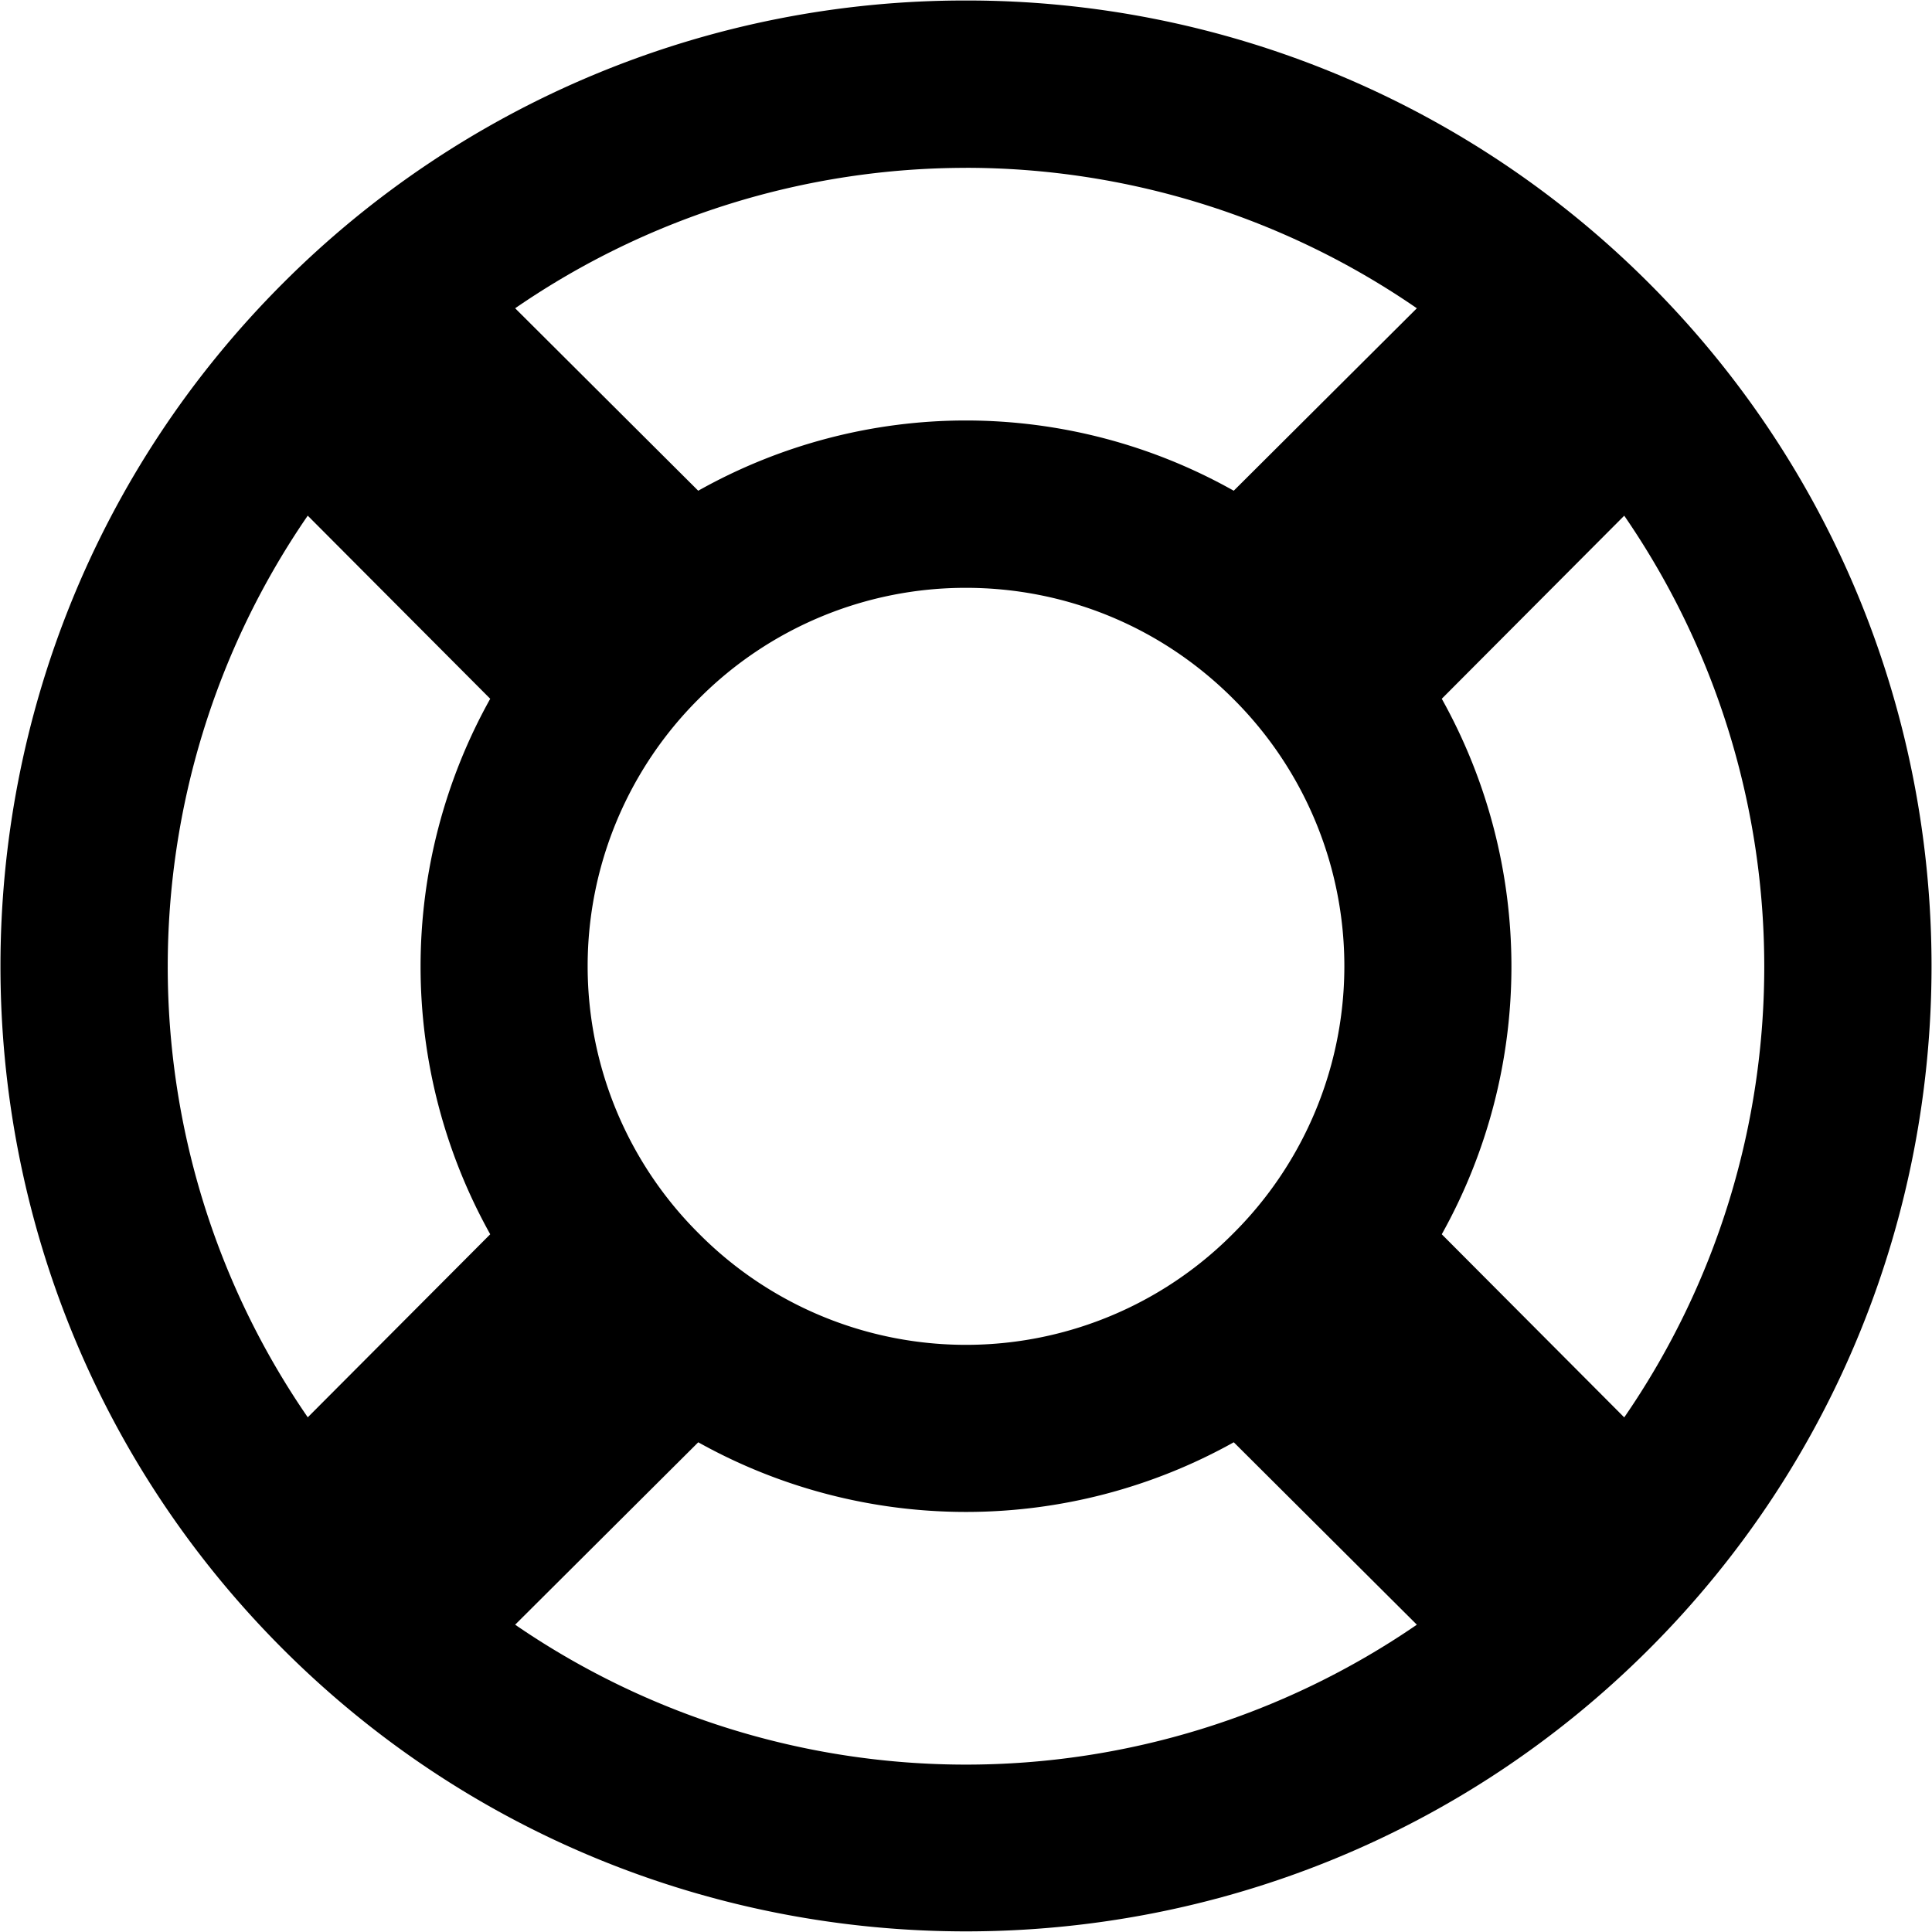 <svg viewBox="0 0 50 50" xmlns="http://www.w3.org/2000/svg" class="support-icon"><path d="M25 .013a24.94 24.94 0 0 0-17.68 7.32c-9.744 9.744-9.744 25.599 0 35.343 9.745 9.744 25.616 9.744 35.36 0 9.744-9.745 9.744-25.6 0-35.343A24.94 24.94 0 0 0 25 .013zm0 4.33a20.58 20.58 0 0 1 11.668 3.635L31.929 12.7A14.15 14.15 0 0 0 25 10.882c-2.397 0-4.787.614-6.93 1.818l-4.738-4.722A20.58 20.58 0 0 1 25 4.344zM7.965 13.346l4.722 4.738a14.221 14.221 0 0 0 0 13.859L7.965 36.68c-4.834-7.016-4.83-16.315 0-23.336zm34.07 0c4.83 7.02 4.834 16.319 0 23.336l-4.722-4.739a14.221 14.221 0 0 0 0-13.859l4.722-4.738zM25 15.213c2.499 0 4.993.951 6.913 2.87a9.759 9.759 0 0 1 0 13.842 9.738 9.738 0 0 1-13.826 0 9.759 9.759 0 0 1 0-13.842A9.732 9.732 0 0 1 25 15.213zm-6.93 22.113a14.221 14.221 0 0 0 13.86 0l4.738 4.721a20.61 20.61 0 0 1-23.336 0l4.739-4.721z"/></svg>